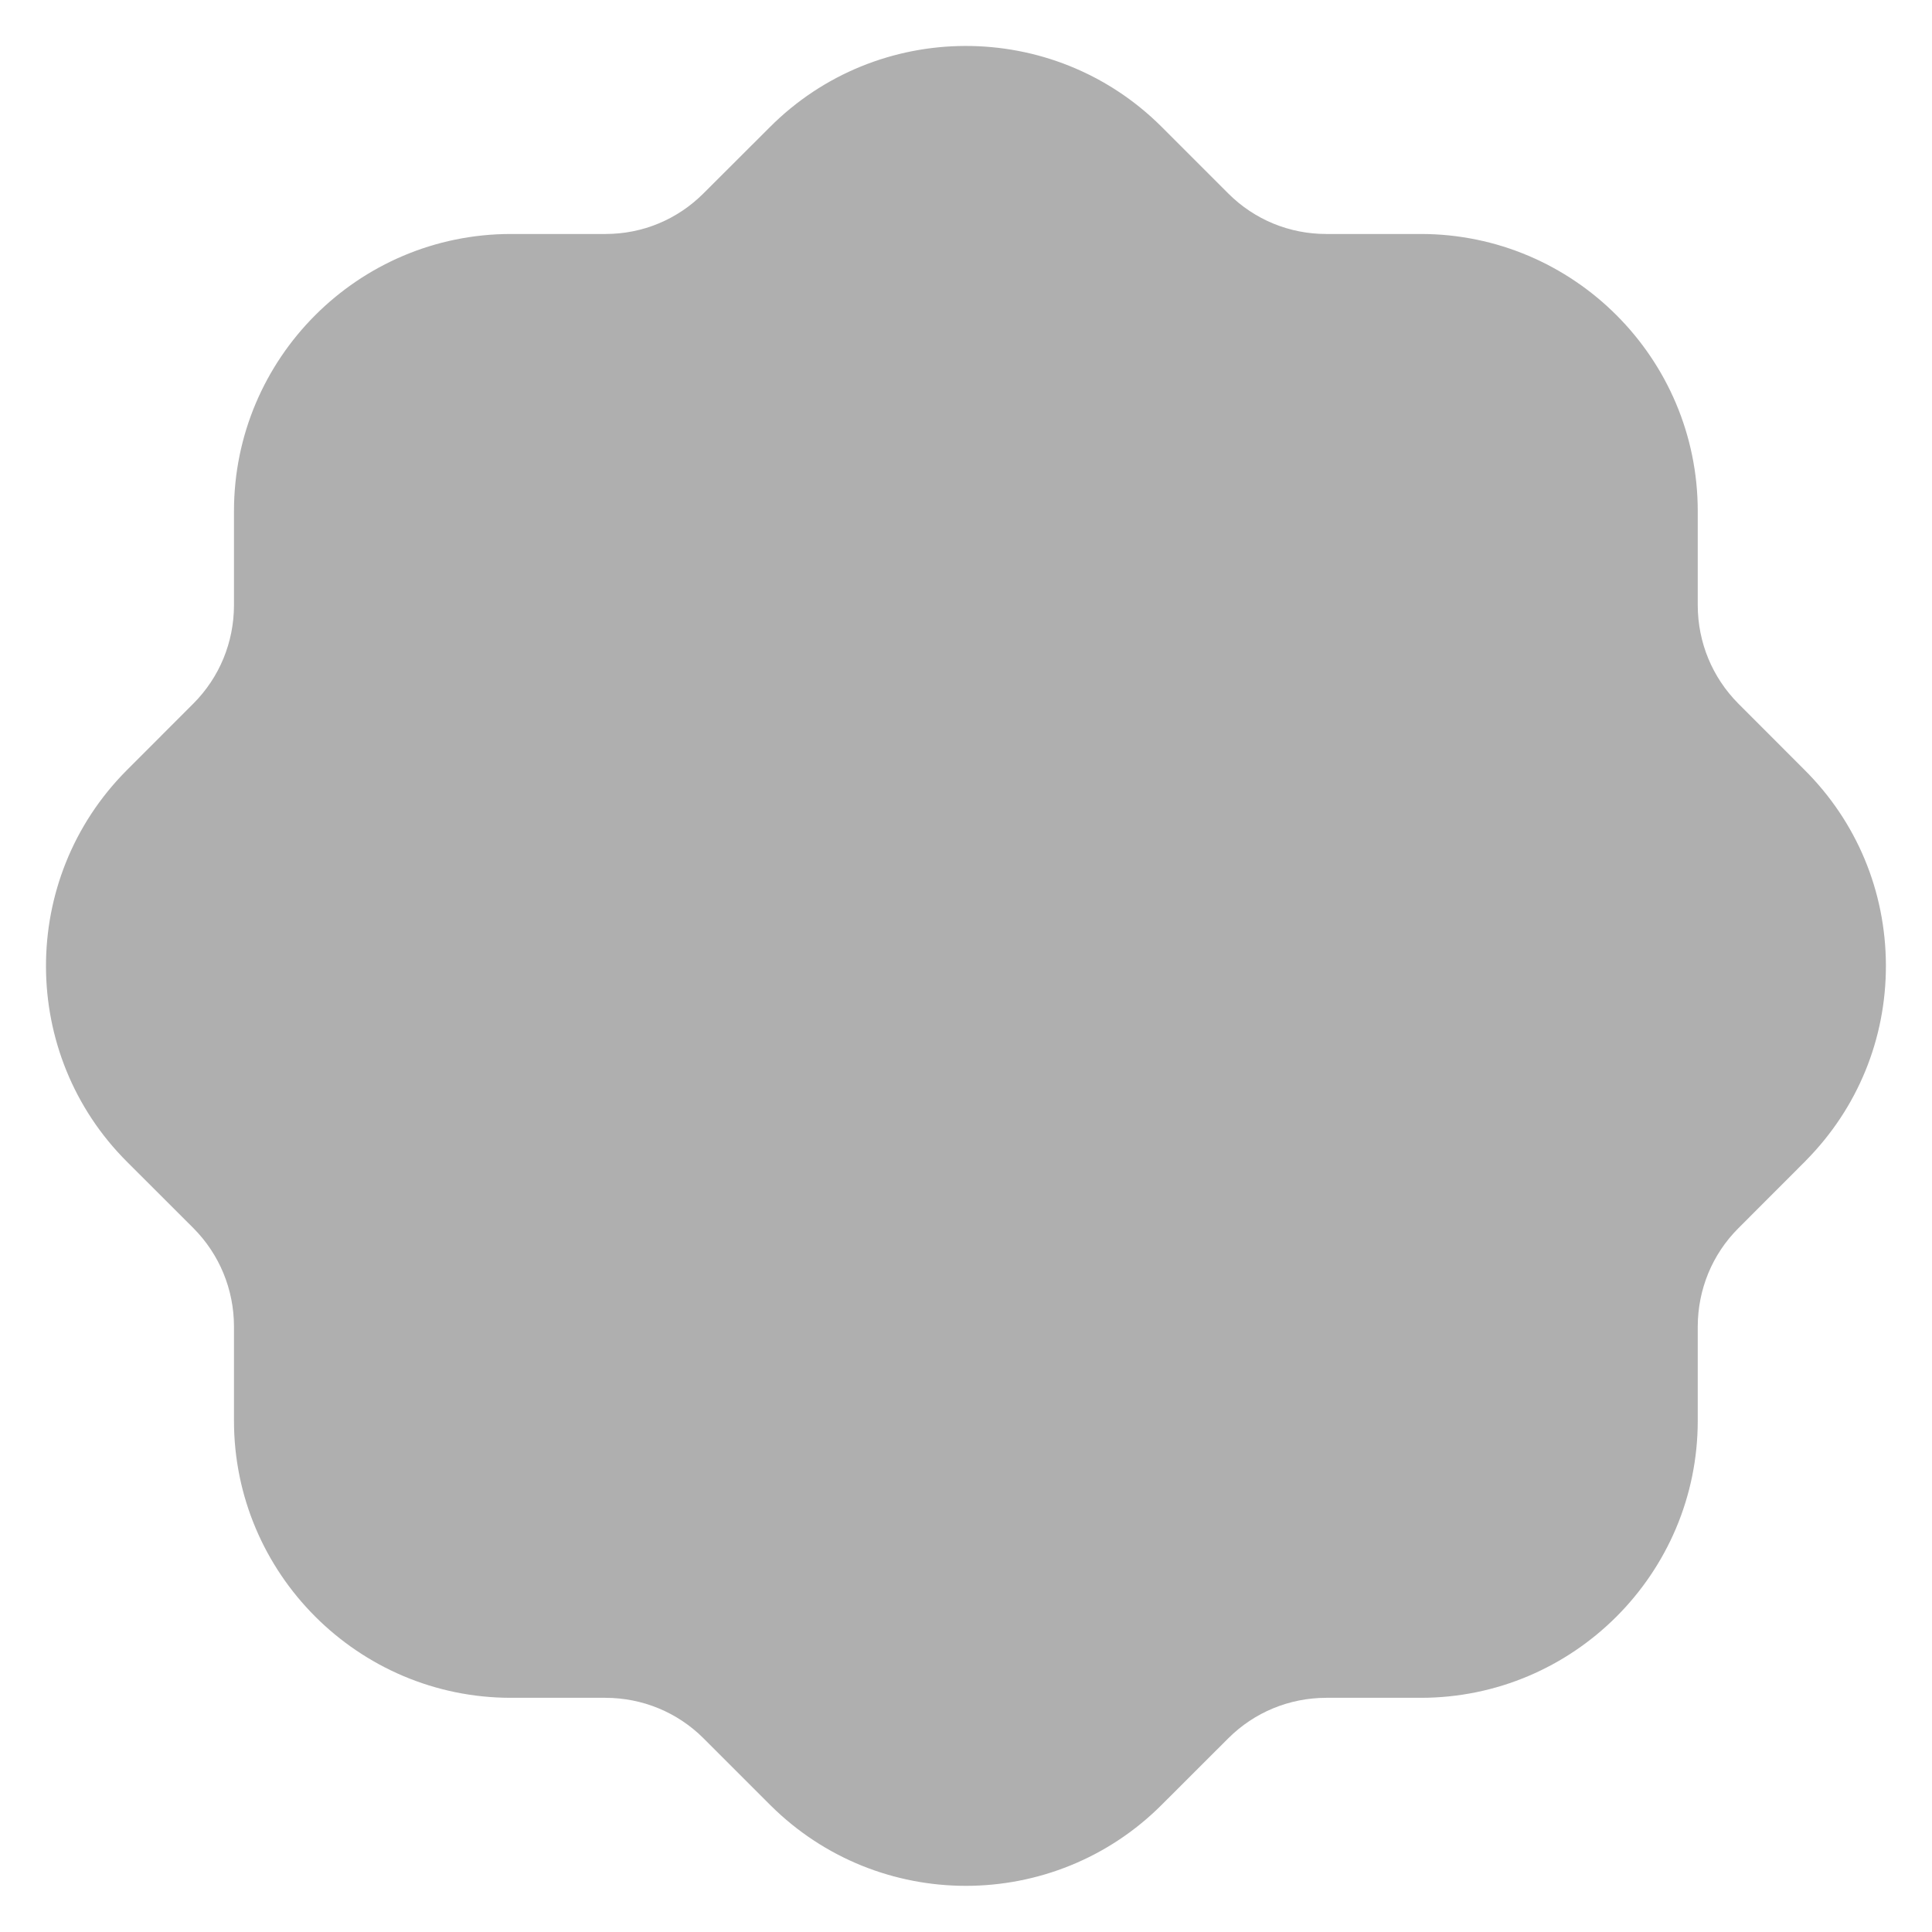<svg width="28" height="28" viewBox="0 0 28 28" fill="none" xmlns="http://www.w3.org/2000/svg">
<path opacity="0.4" d="M13.999 27.331C12.973 27.331 11.95 26.942 11.167 26.164L10.194 25.191C9.816 24.815 9.311 24.607 8.775 24.606H7.405C5.192 24.606 3.391 22.804 3.391 20.591V19.22C3.389 18.686 3.181 18.18 2.804 17.8L1.847 16.844C0.279 15.286 0.272 12.738 1.832 11.168L2.805 10.194C3.181 9.816 3.389 9.311 3.391 8.775V7.407C3.391 5.192 5.192 3.391 7.405 3.391H8.776C9.311 3.391 9.815 3.183 10.195 2.803L11.153 1.847C12.712 0.279 15.259 0.271 16.829 1.832L17.803 2.806C18.181 3.183 18.686 3.391 19.22 3.391H20.591C22.804 3.391 24.605 5.192 24.605 7.407V8.776C24.607 9.311 24.815 9.816 25.192 10.196L26.149 11.154C26.908 11.908 27.328 12.914 27.332 13.987C27.335 15.054 26.924 16.058 26.176 16.816C26.163 16.83 26.151 16.844 26.137 16.856L25.191 17.803C24.815 18.18 24.607 18.686 24.605 19.222V20.591C24.605 22.804 22.804 24.606 20.591 24.606H19.22C18.686 24.607 18.18 24.815 17.802 25.192L16.843 26.15C16.061 26.936 15.03 27.331 13.999 27.331Z" fill="#393939"/>
</svg>
